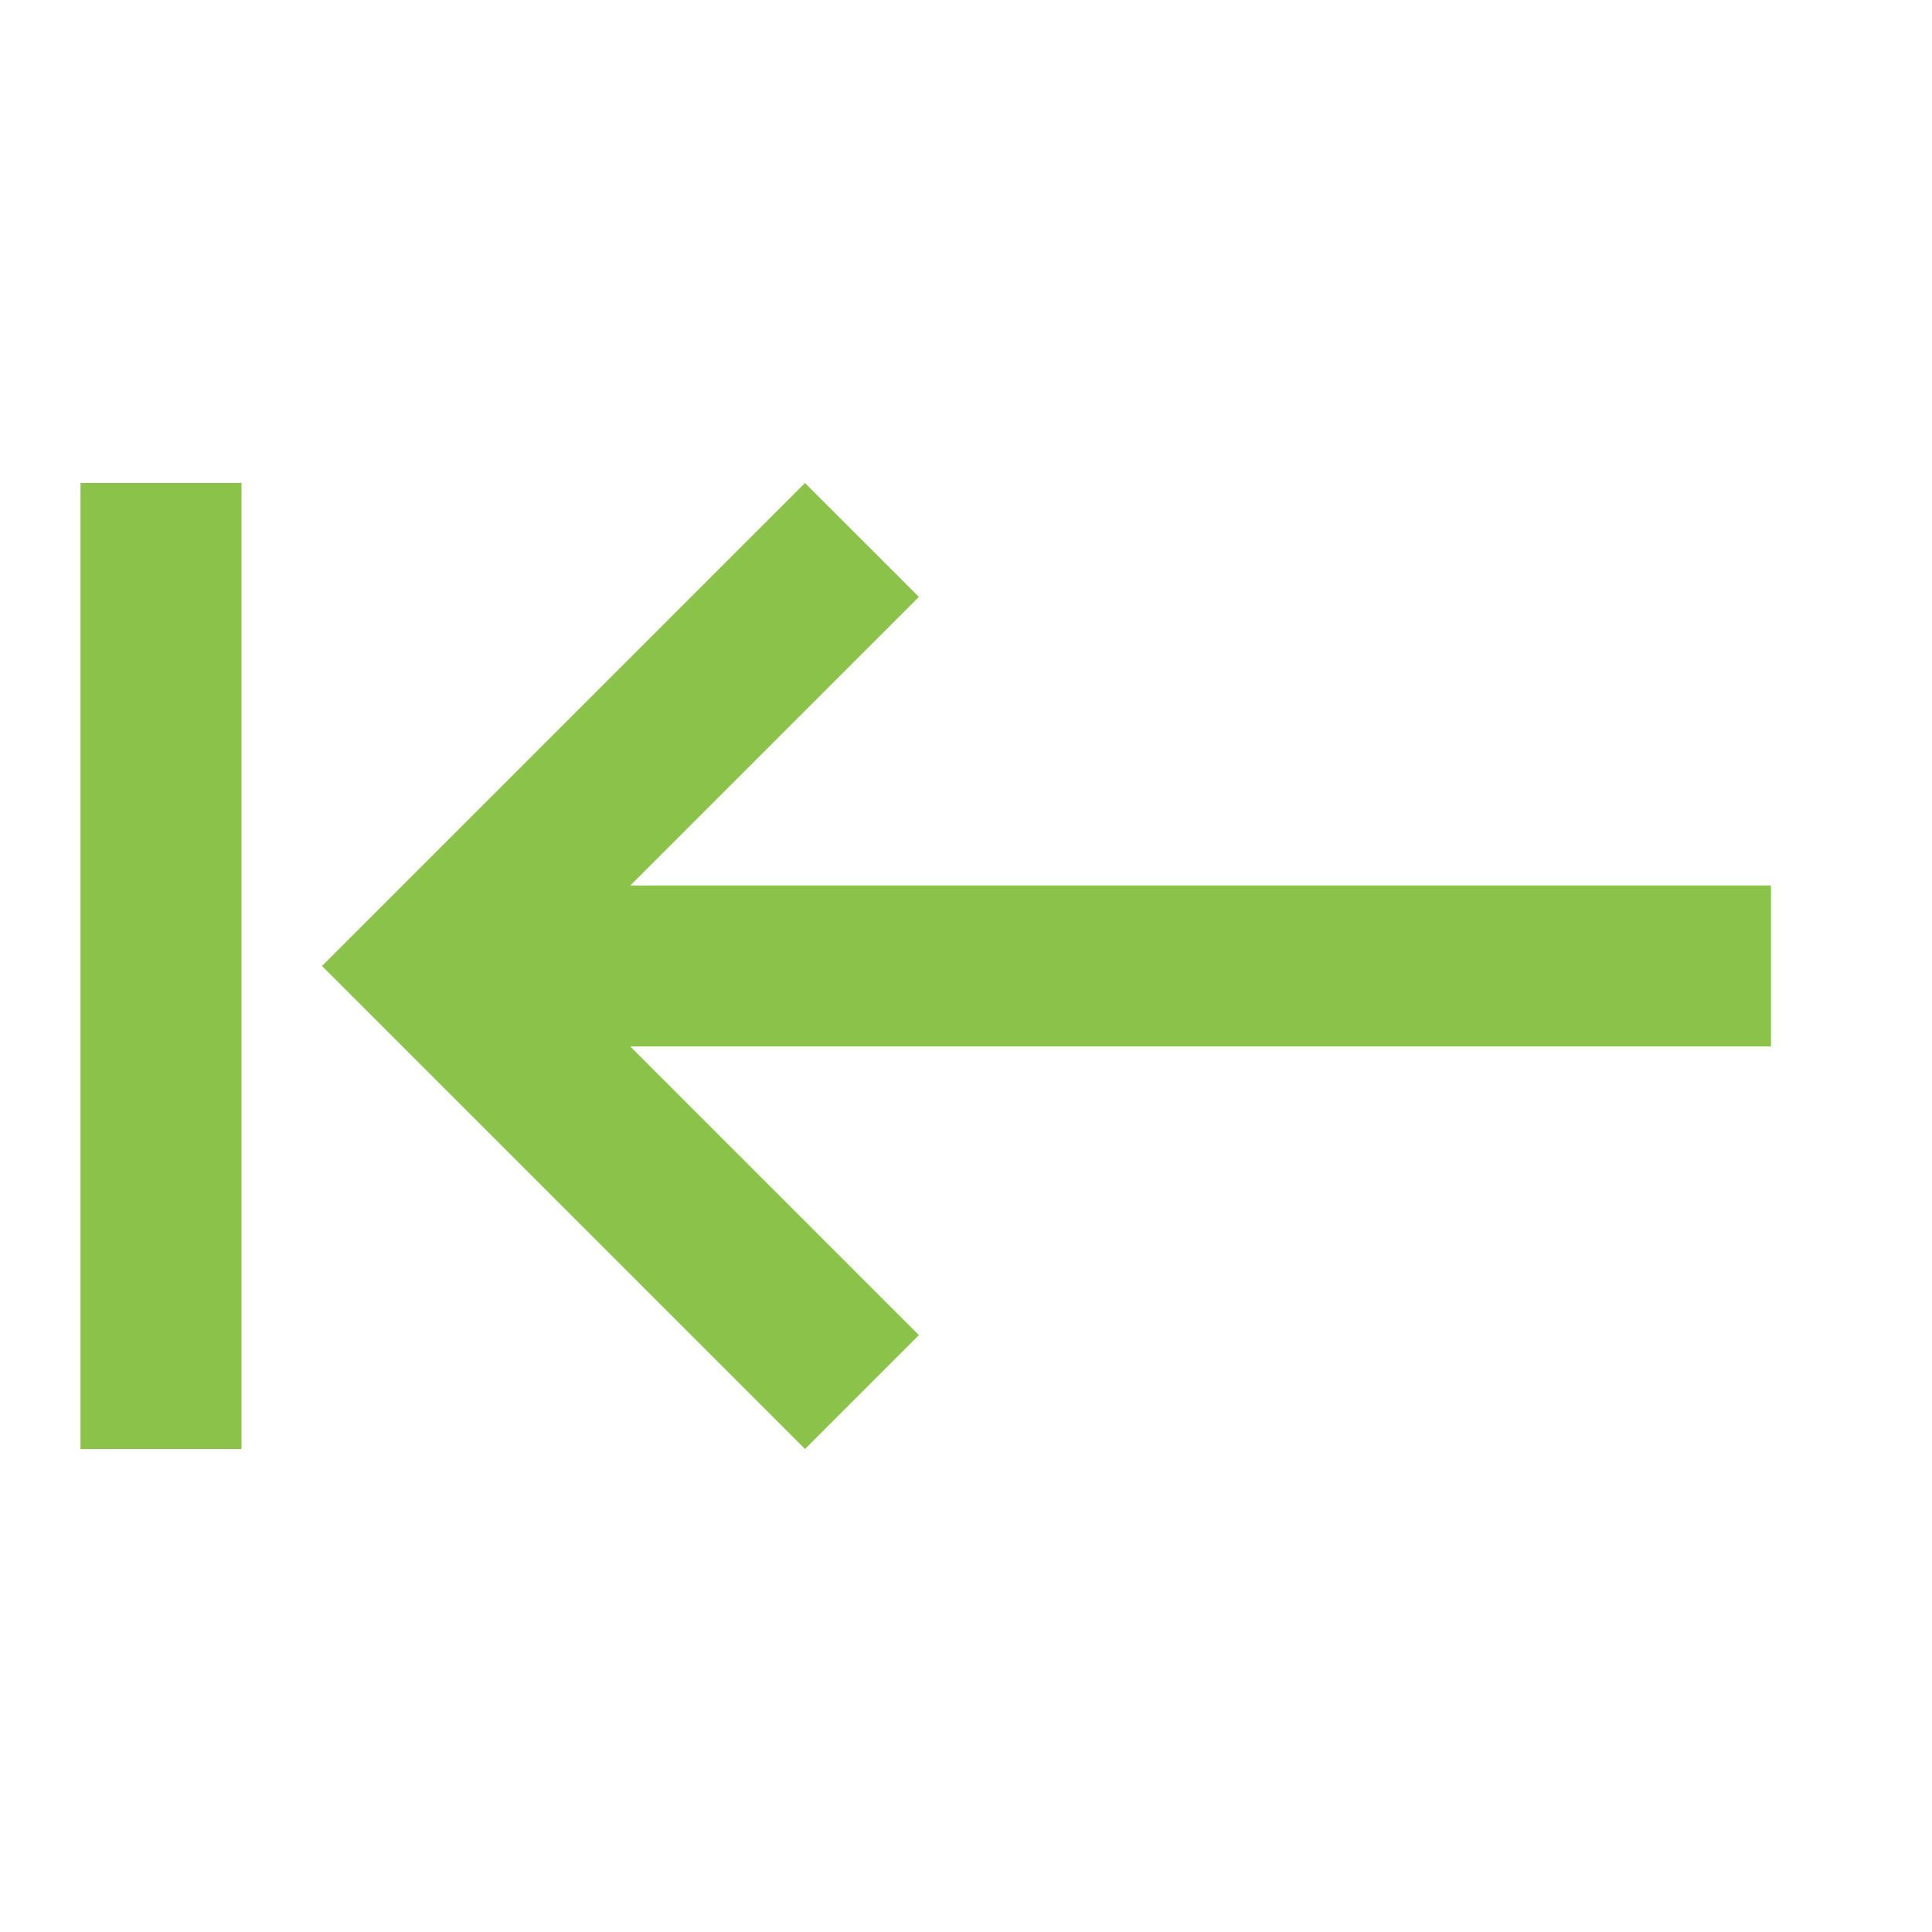 <svg fill="#8BC34A" viewBox="0 0 48 48" xmlns="http://www.w3.org/2000/svg"><path d="m22.83 14.83-7.17 7.17h28.34v4h-28.34l7.17 7.17-2.83 2.83-12-12 12-12zm-16.83-2.83v24h-4v-24z" fill="#8BC34A"/></svg>